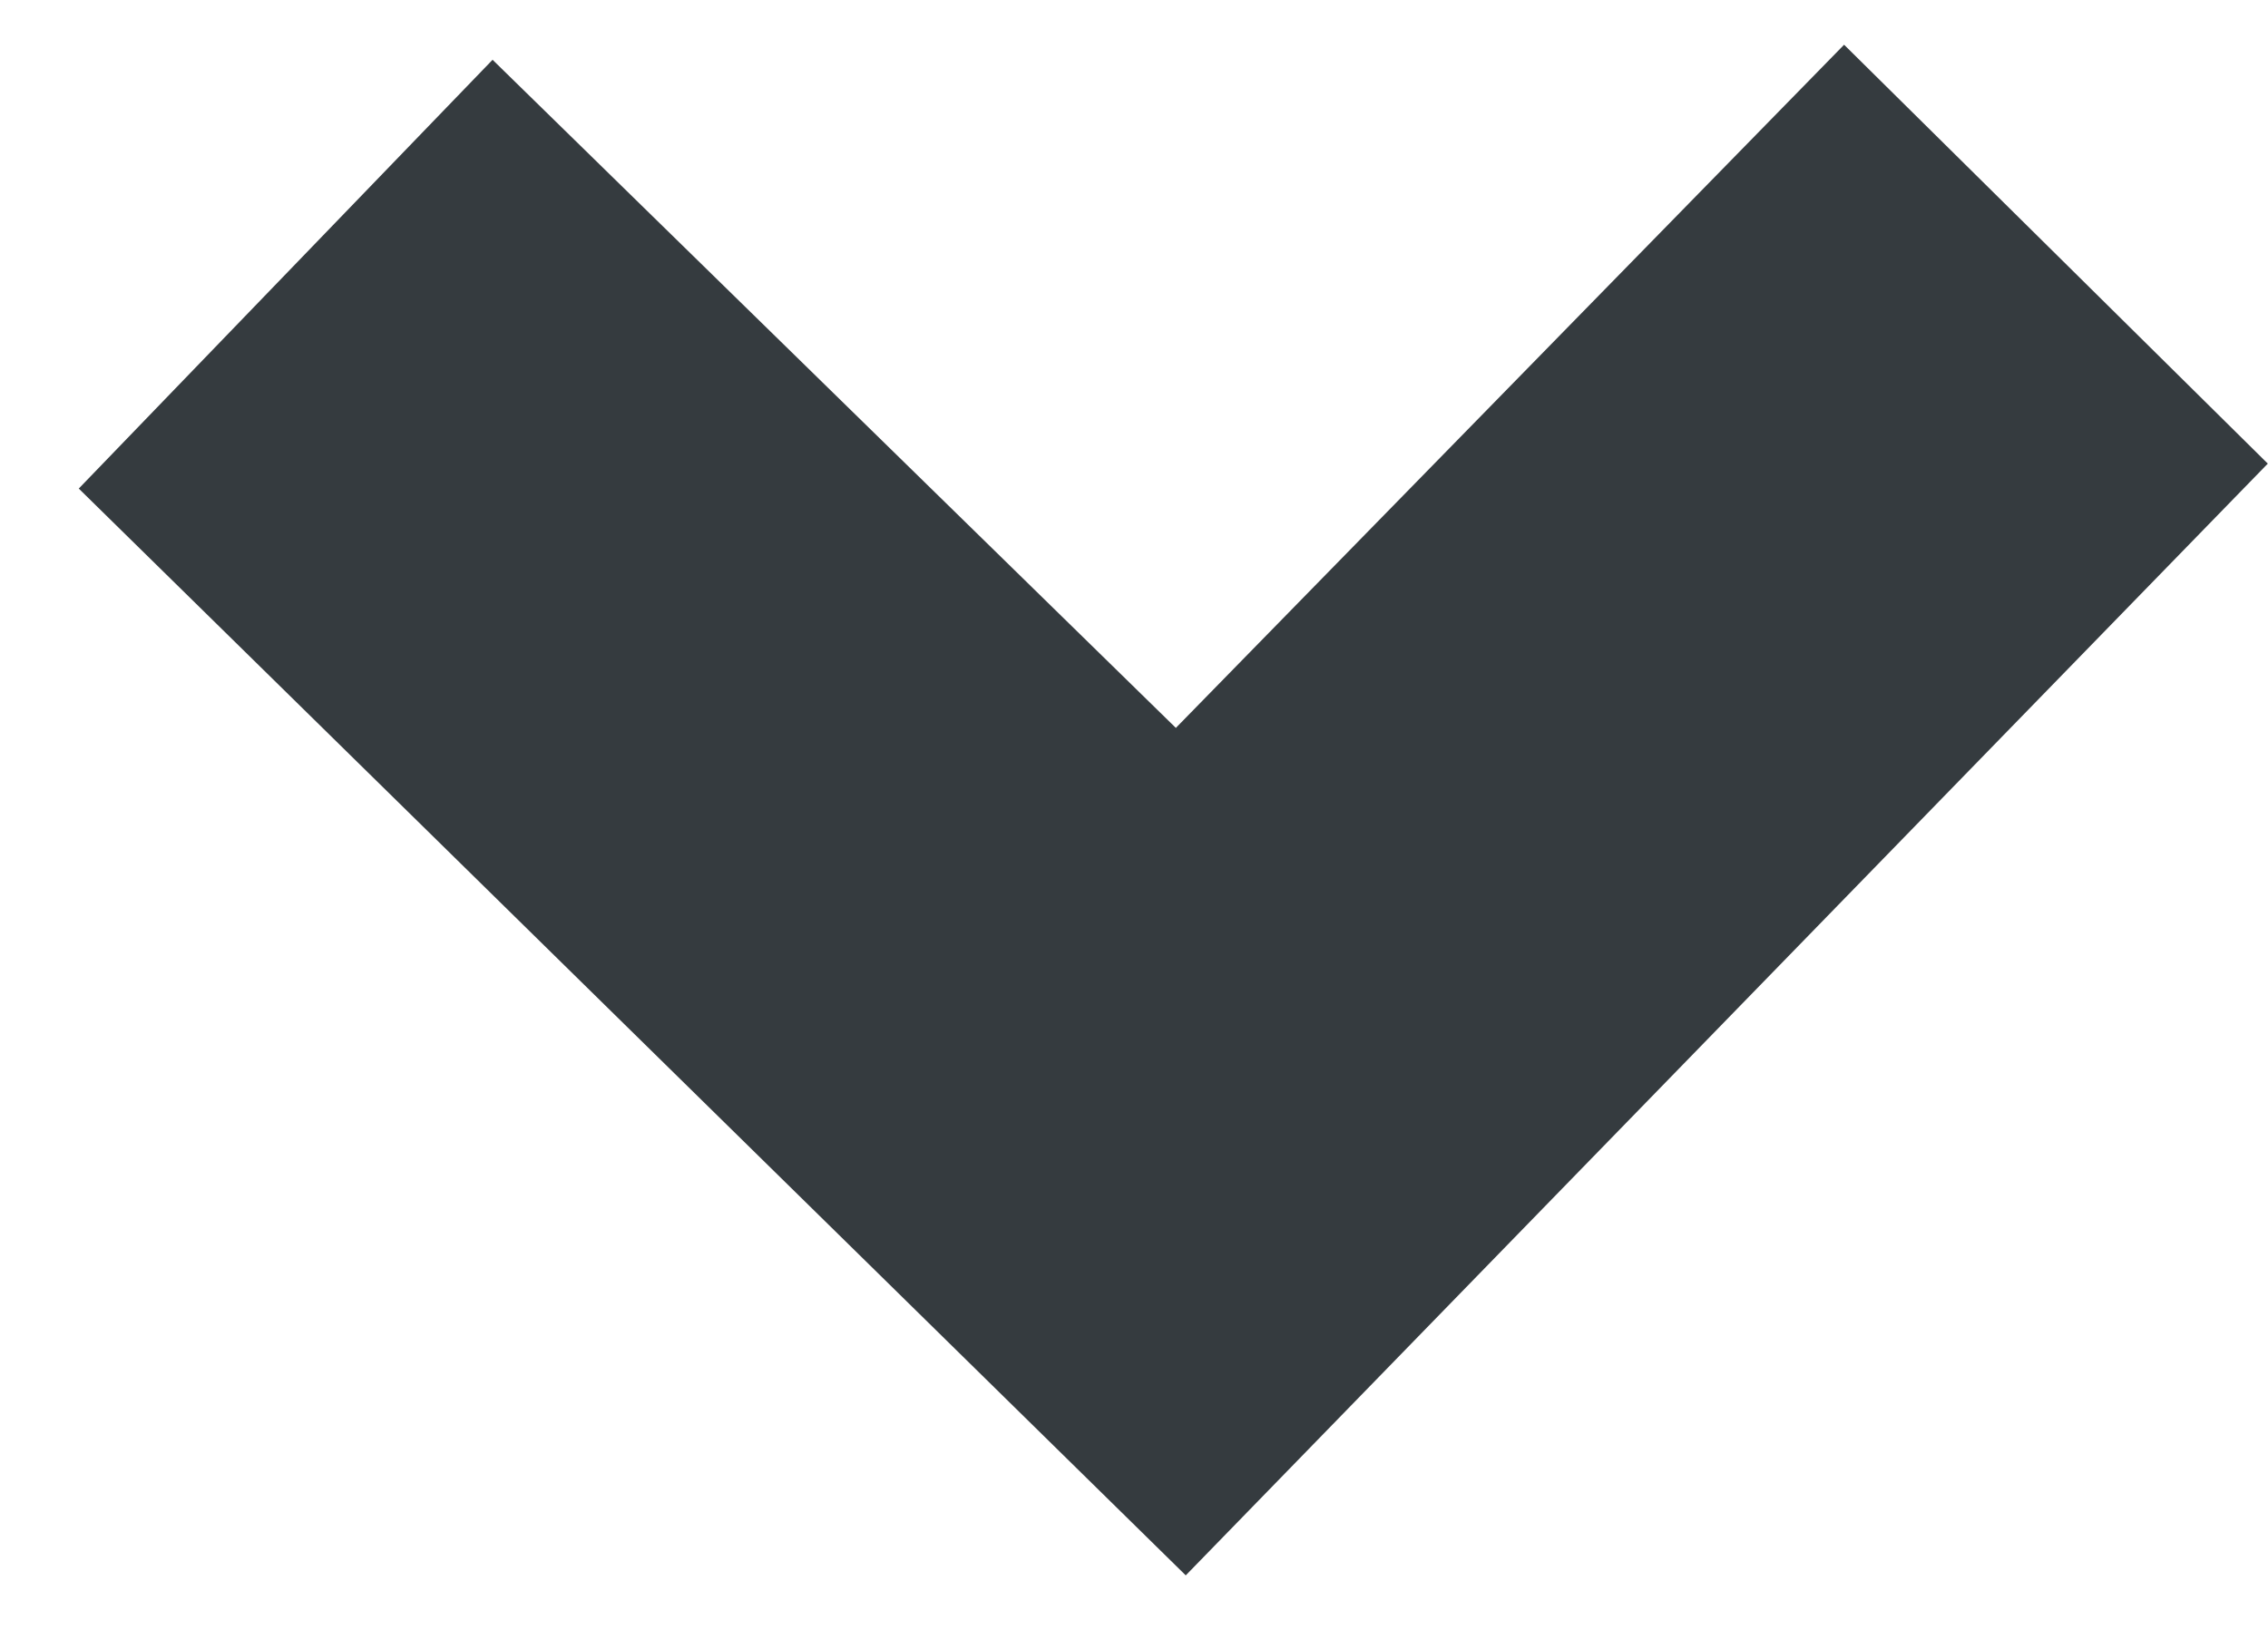 
<svg width="11px" height="8px" viewBox="0 0 11 8" version="1.1" xmlns="http://www.w3.org/2000/svg" xmlns:xlink="http://www.w3.org/1999/xlink">
    <!-- Generator: Sketch 47.1 (45422) - http://www.bohemiancoding.com/sketch -->
    <desc>Created with Sketch.</desc>
    <defs></defs>
    <g id="Page-1" stroke="none" stroke-width="1" fill="none" fill-rule="evenodd">
        <g id="mobile" transform="translate(-39, -560)" fill-rule="nonzero" fill="#353B3F">
            <polygon id="Shape" transform="translate(44.691, 563.93) rotate(-90) translate(-44.691, -563.93) " points="45.09 563.942 48.331 560.628 46.251 558.621 40.979 563.99 46.372 569.238 48.404 567.183"></polygon>
        </g>
    </g>
</svg>